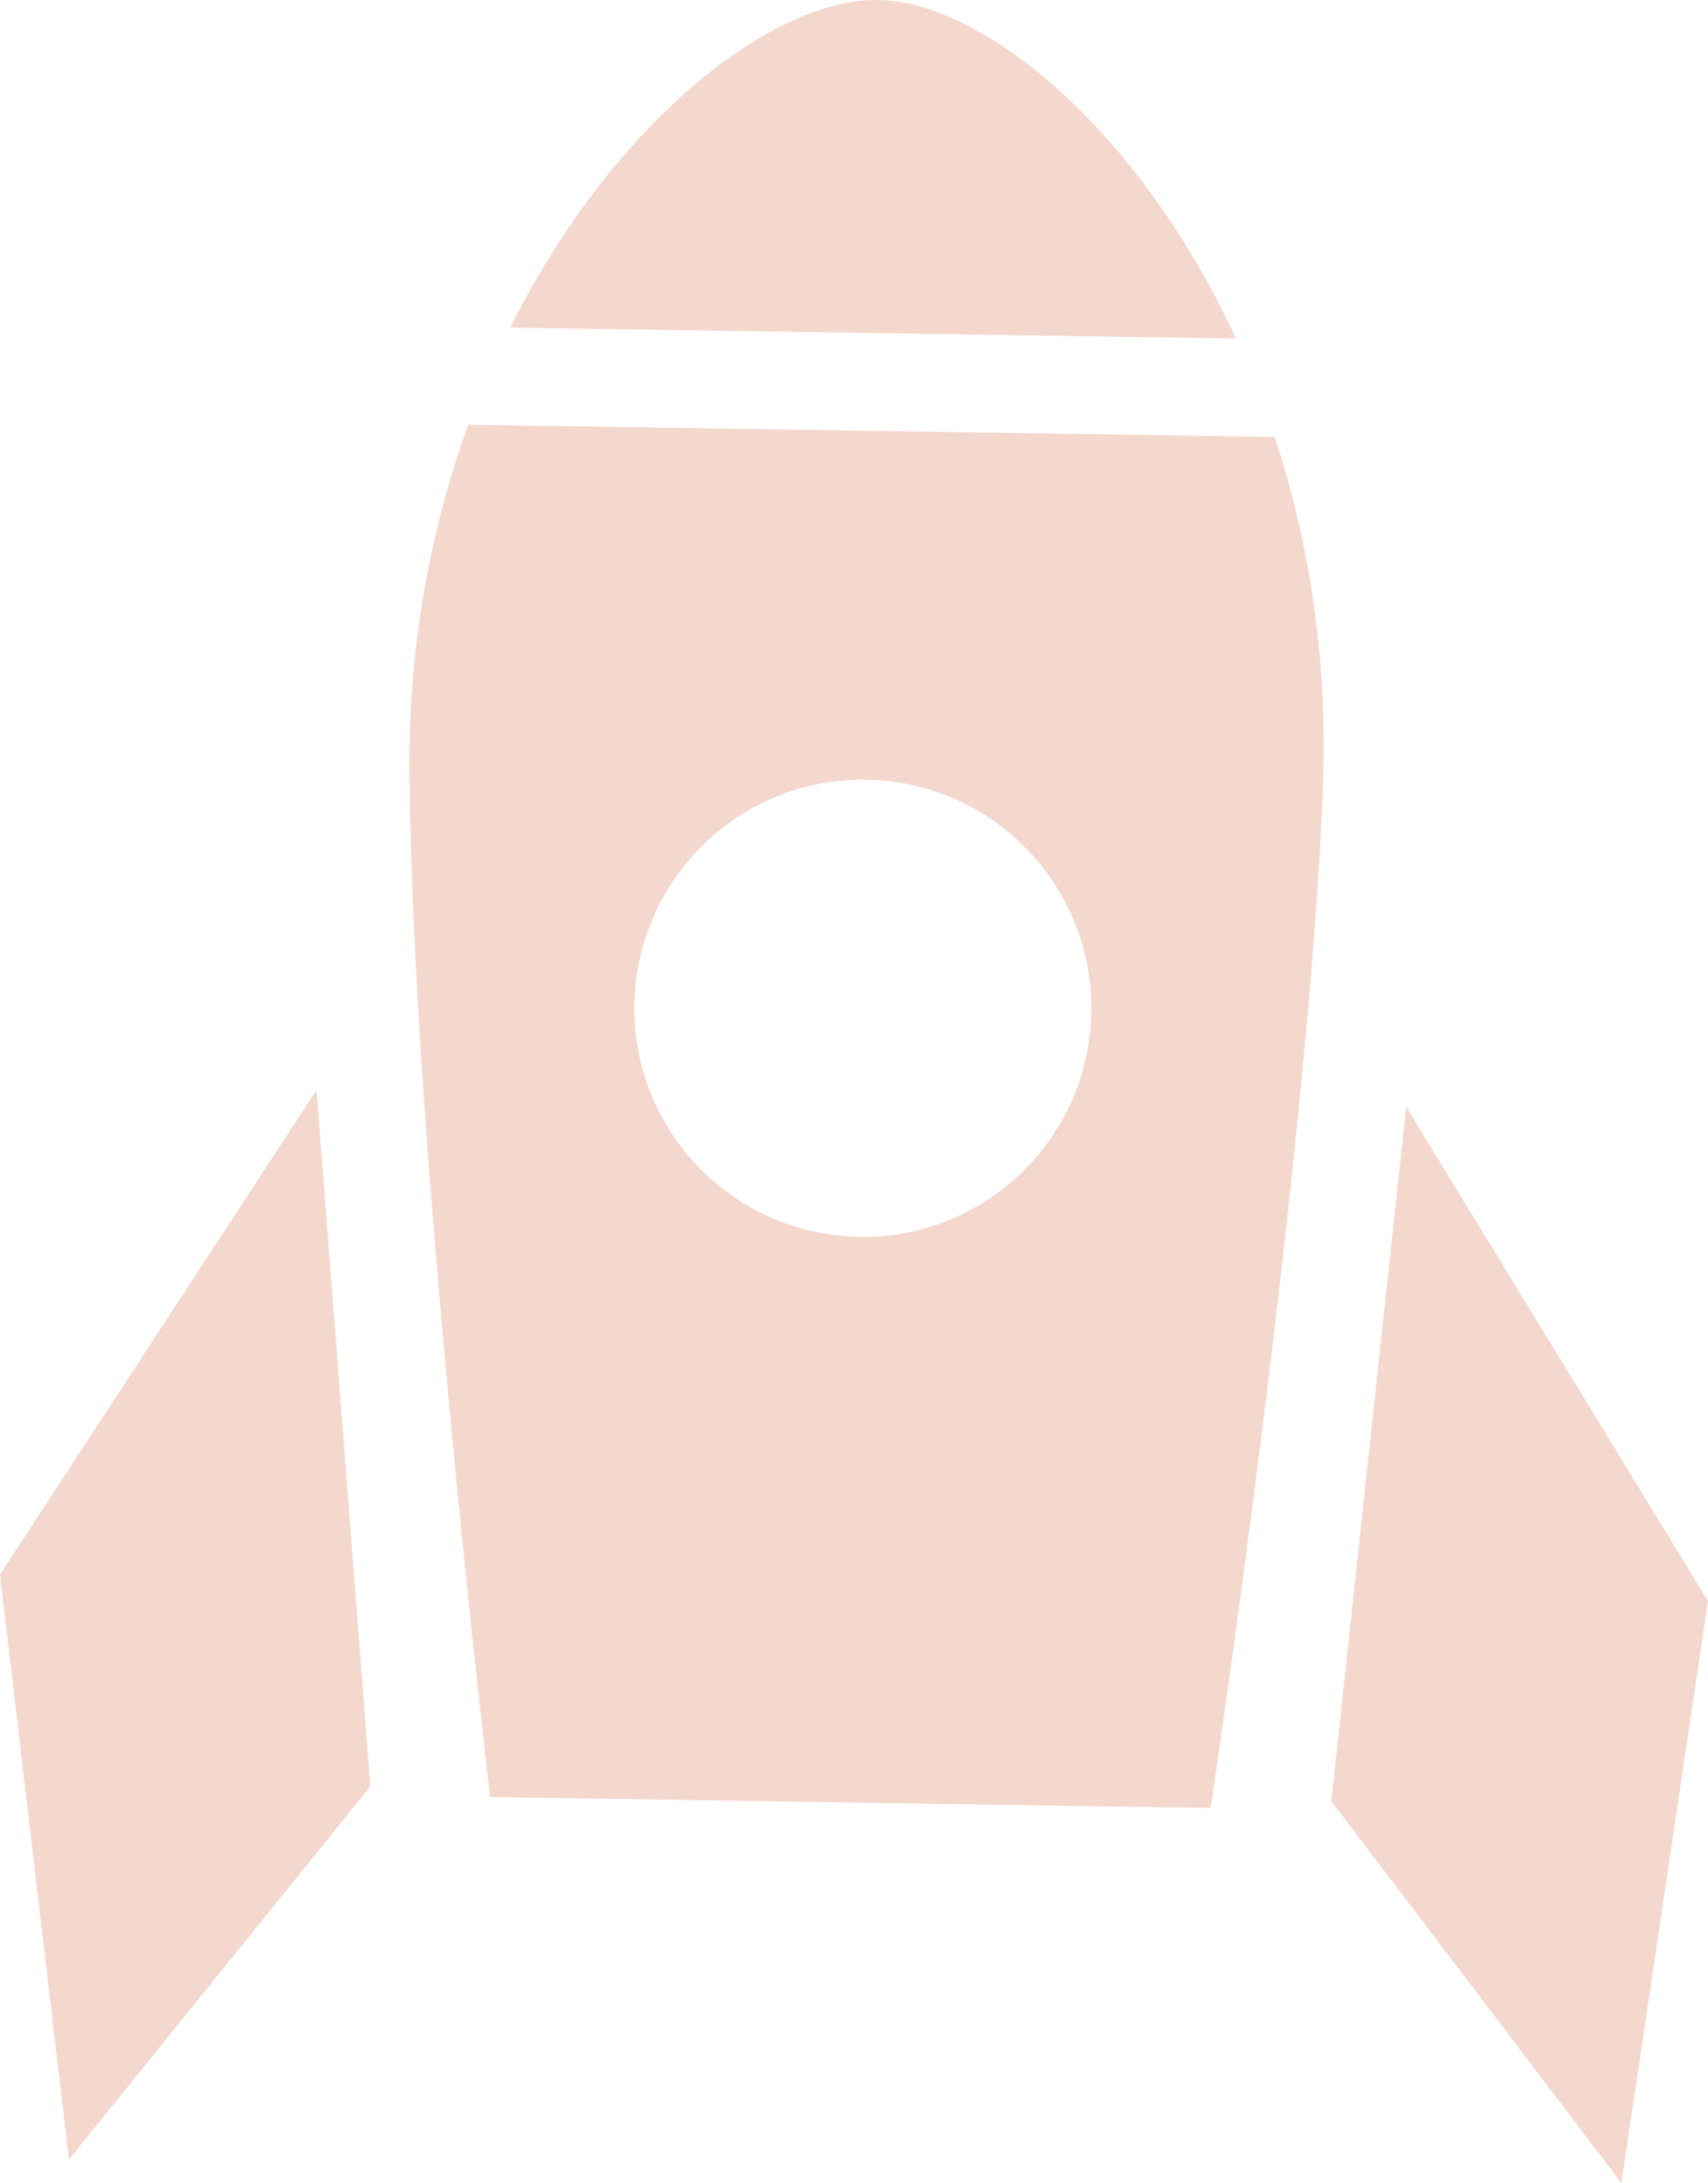 <?xml version="1.0" encoding="utf-8"?>
<!-- Generator: Adobe Illustrator 24.0.1, SVG Export Plug-In . SVG Version: 6.00 Build 0)  -->
<svg version="1.1" id="_x32_" xmlns="http://www.w3.org/2000/svg" xmlns:xlink="http://www.w3.org/1999/xlink" x="0px" y="0px"
	 viewBox="0 0 406.3 519.1" style="enable-background:new 0 0 406.3 519.1;" xml:space="preserve">
<style type="text/css">
	.st0{fill:#f4d8cd;}
</style>
<polygon class="st0" points="75.3,259.2 88.1,424.8 16.4,513.5 0,374.4 "/>
<polygon class="st0" points="334.5,263.2 316.7,428.3 385.7,519.1 406.3,380.7 "/>
<path class="st0" d="M294,80.5C271,30.7,233.9,0.4,208.9,0c-25-0.4-63,28.8-87.5,77.9L294,80.5z"/>
<path class="st0" d="M303.2,103.9L111.4,101c-8.8,24.3-14.3,52.1-14,82.8c0.7,87.9,19.2,243.5,19.2,243.5l156.1,2.4l15.3,0.2
	c0,0,23.3-154.9,26.7-242.8C315.9,156.4,311.3,128.4,303.2,103.9z M204.4,294.1c-30-0.5-53.9-25.1-53.5-55.2
	c0.5-30,25.2-54,55.2-53.5c30,0.5,54,25.2,53.5,55.2C259.1,270.6,234.4,294.6,204.4,294.1z"/>
</svg>
